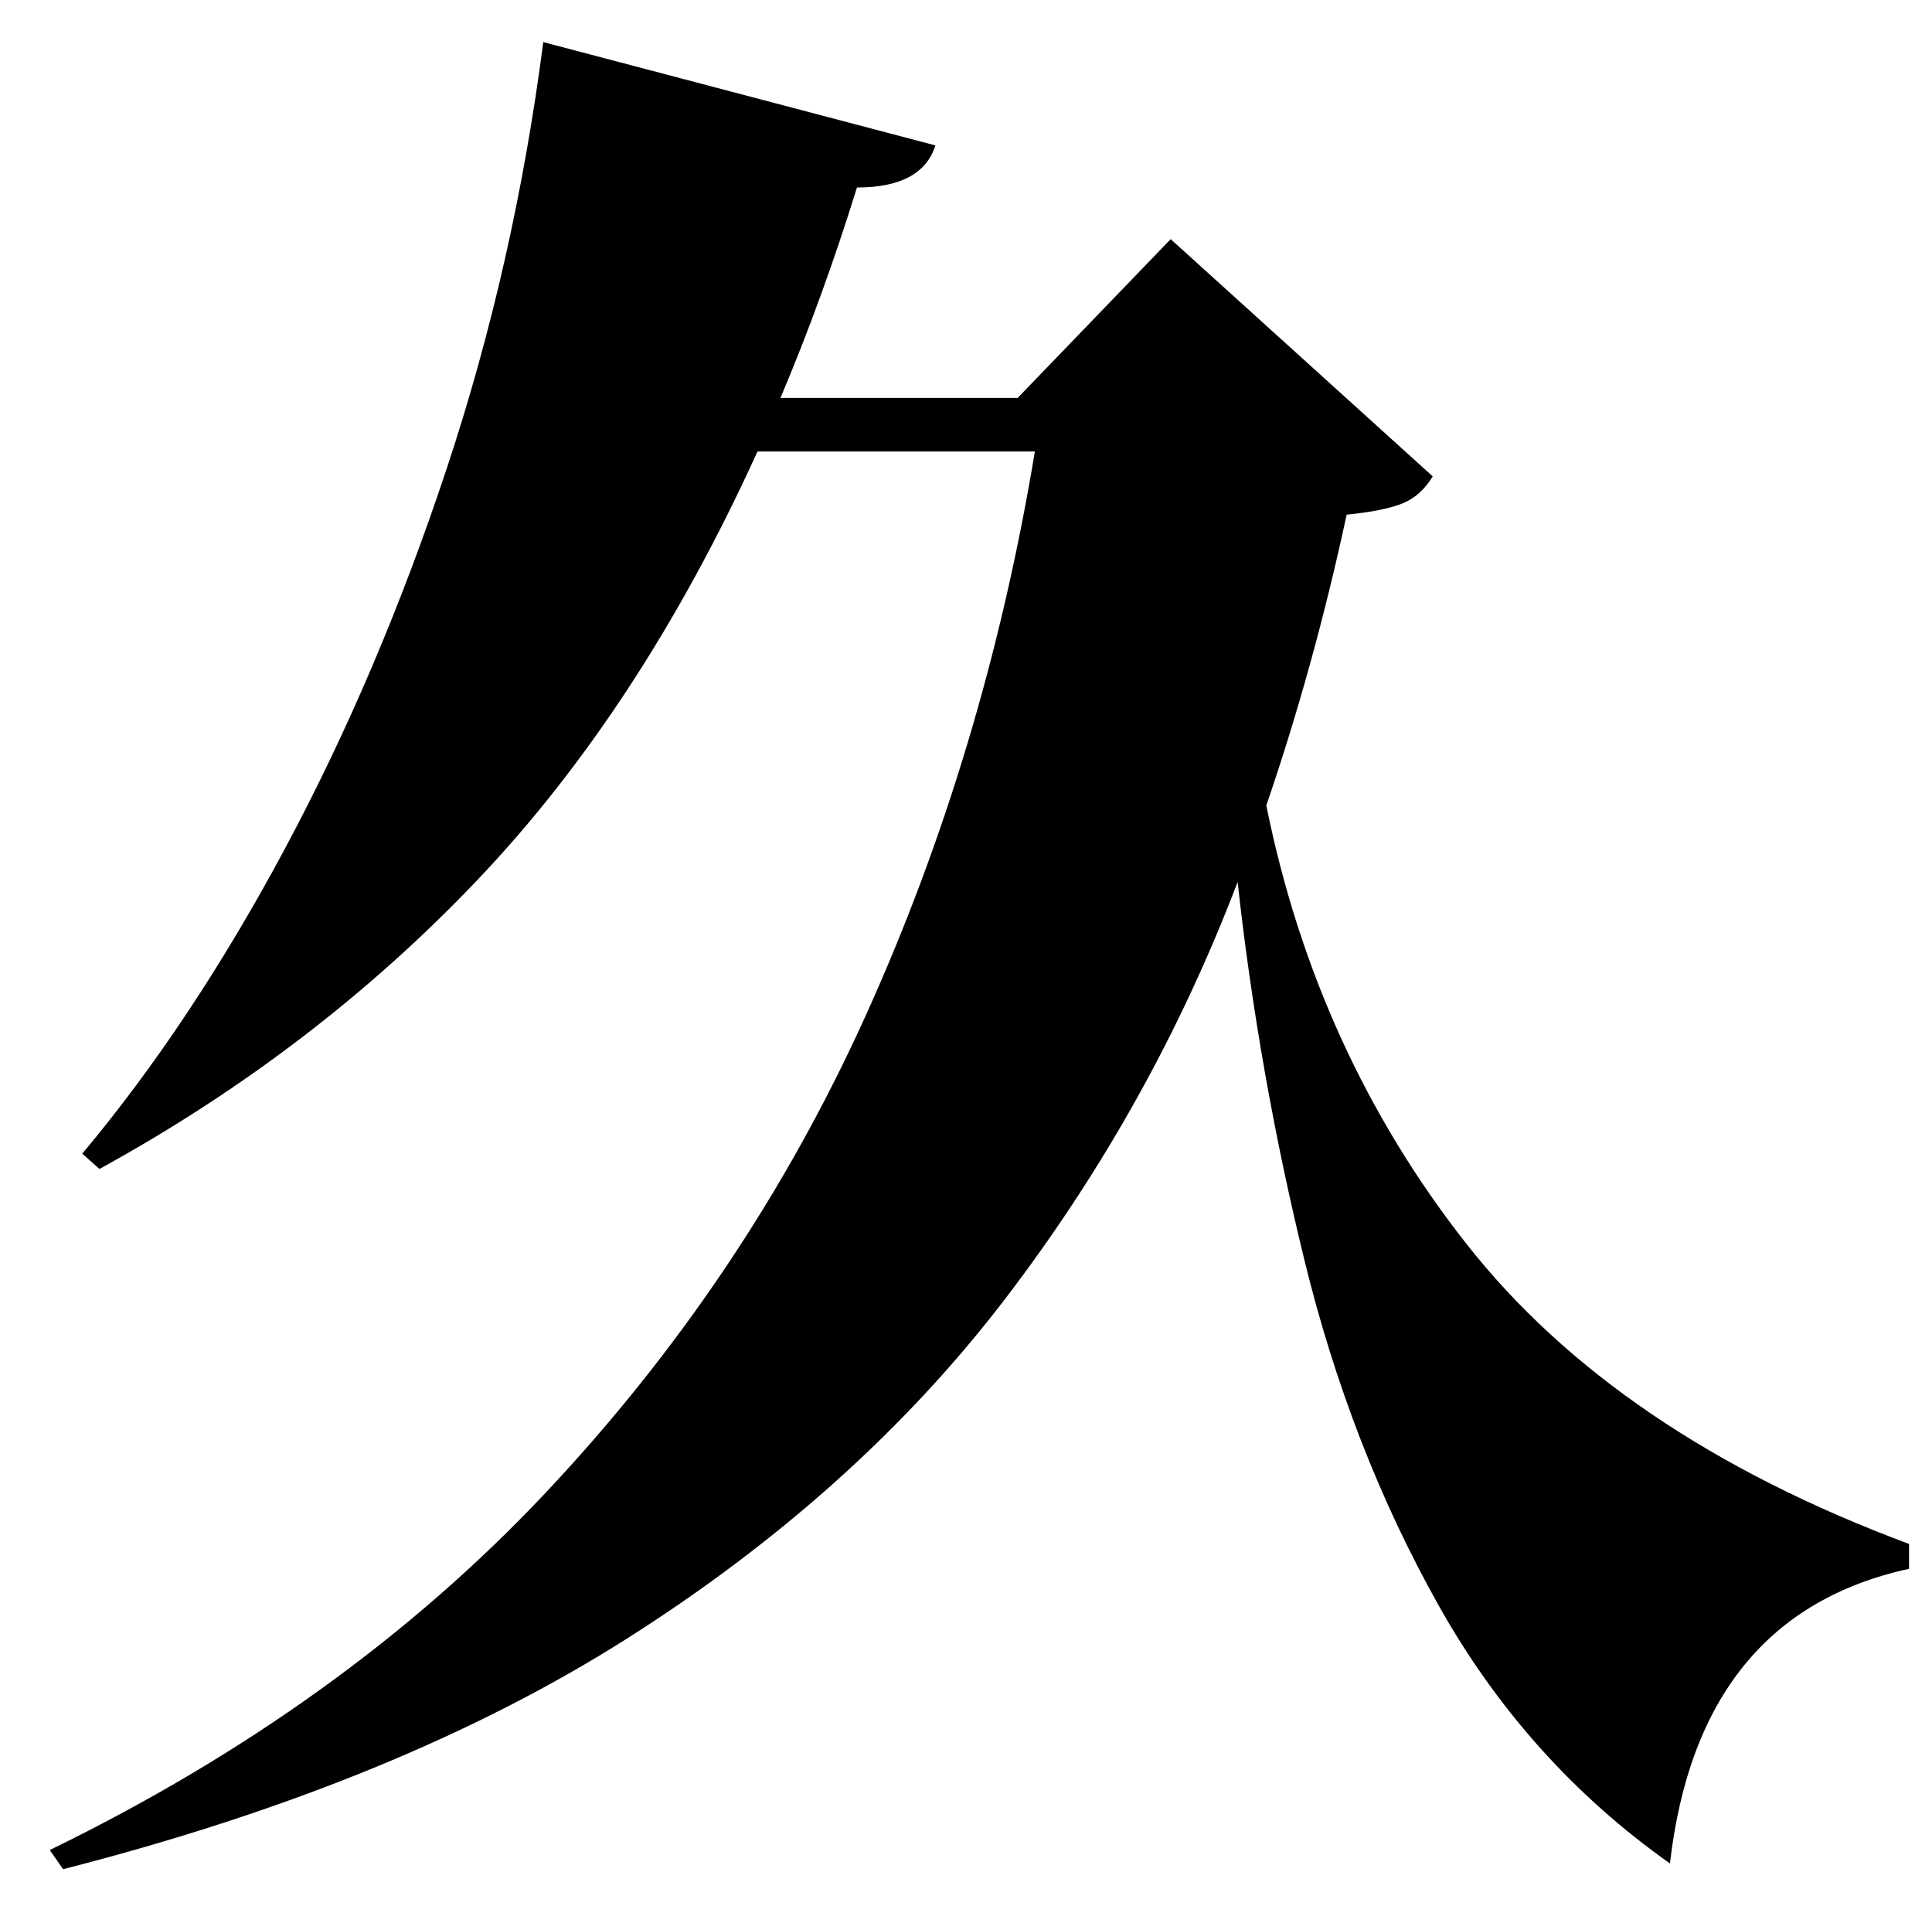 <?xml version="1.0" standalone="no"?>
<!DOCTYPE svg PUBLIC "-//W3C//DTD SVG 1.1//EN" "http://www.w3.org/Graphics/SVG/1.1/DTD/svg11.dtd" >
<svg xmlns="http://www.w3.org/2000/svg" xmlns:xlink="http://www.w3.org/1999/xlink" version="1.1" viewBox="-10 0 1010 1000">
   <path fill="currentColor"
d="M602 125l137 124q-6 10 -15.5 14t-29.5 6q-17 79 -42 152q26 129 104.5 229t231.5 157v13q-110 24 -125 154q-75 -53 -121 -135t-70 -180t-35 -198q-45 118 -122 218.5t-196.5 176.5t-295.5 121l-7 -10q154 -75 259 -186.5t167.5 -249.5t88.5 -295h-145
q-61 134 -146 223.5t-198 151.5l-9 -8q57 -68 106 -159.5t84.5 -198.5t50.5 -223l205 54q-7 22 -41 22q-9 29 -19 56.5t-21 53.5h124z" />
</svg>
